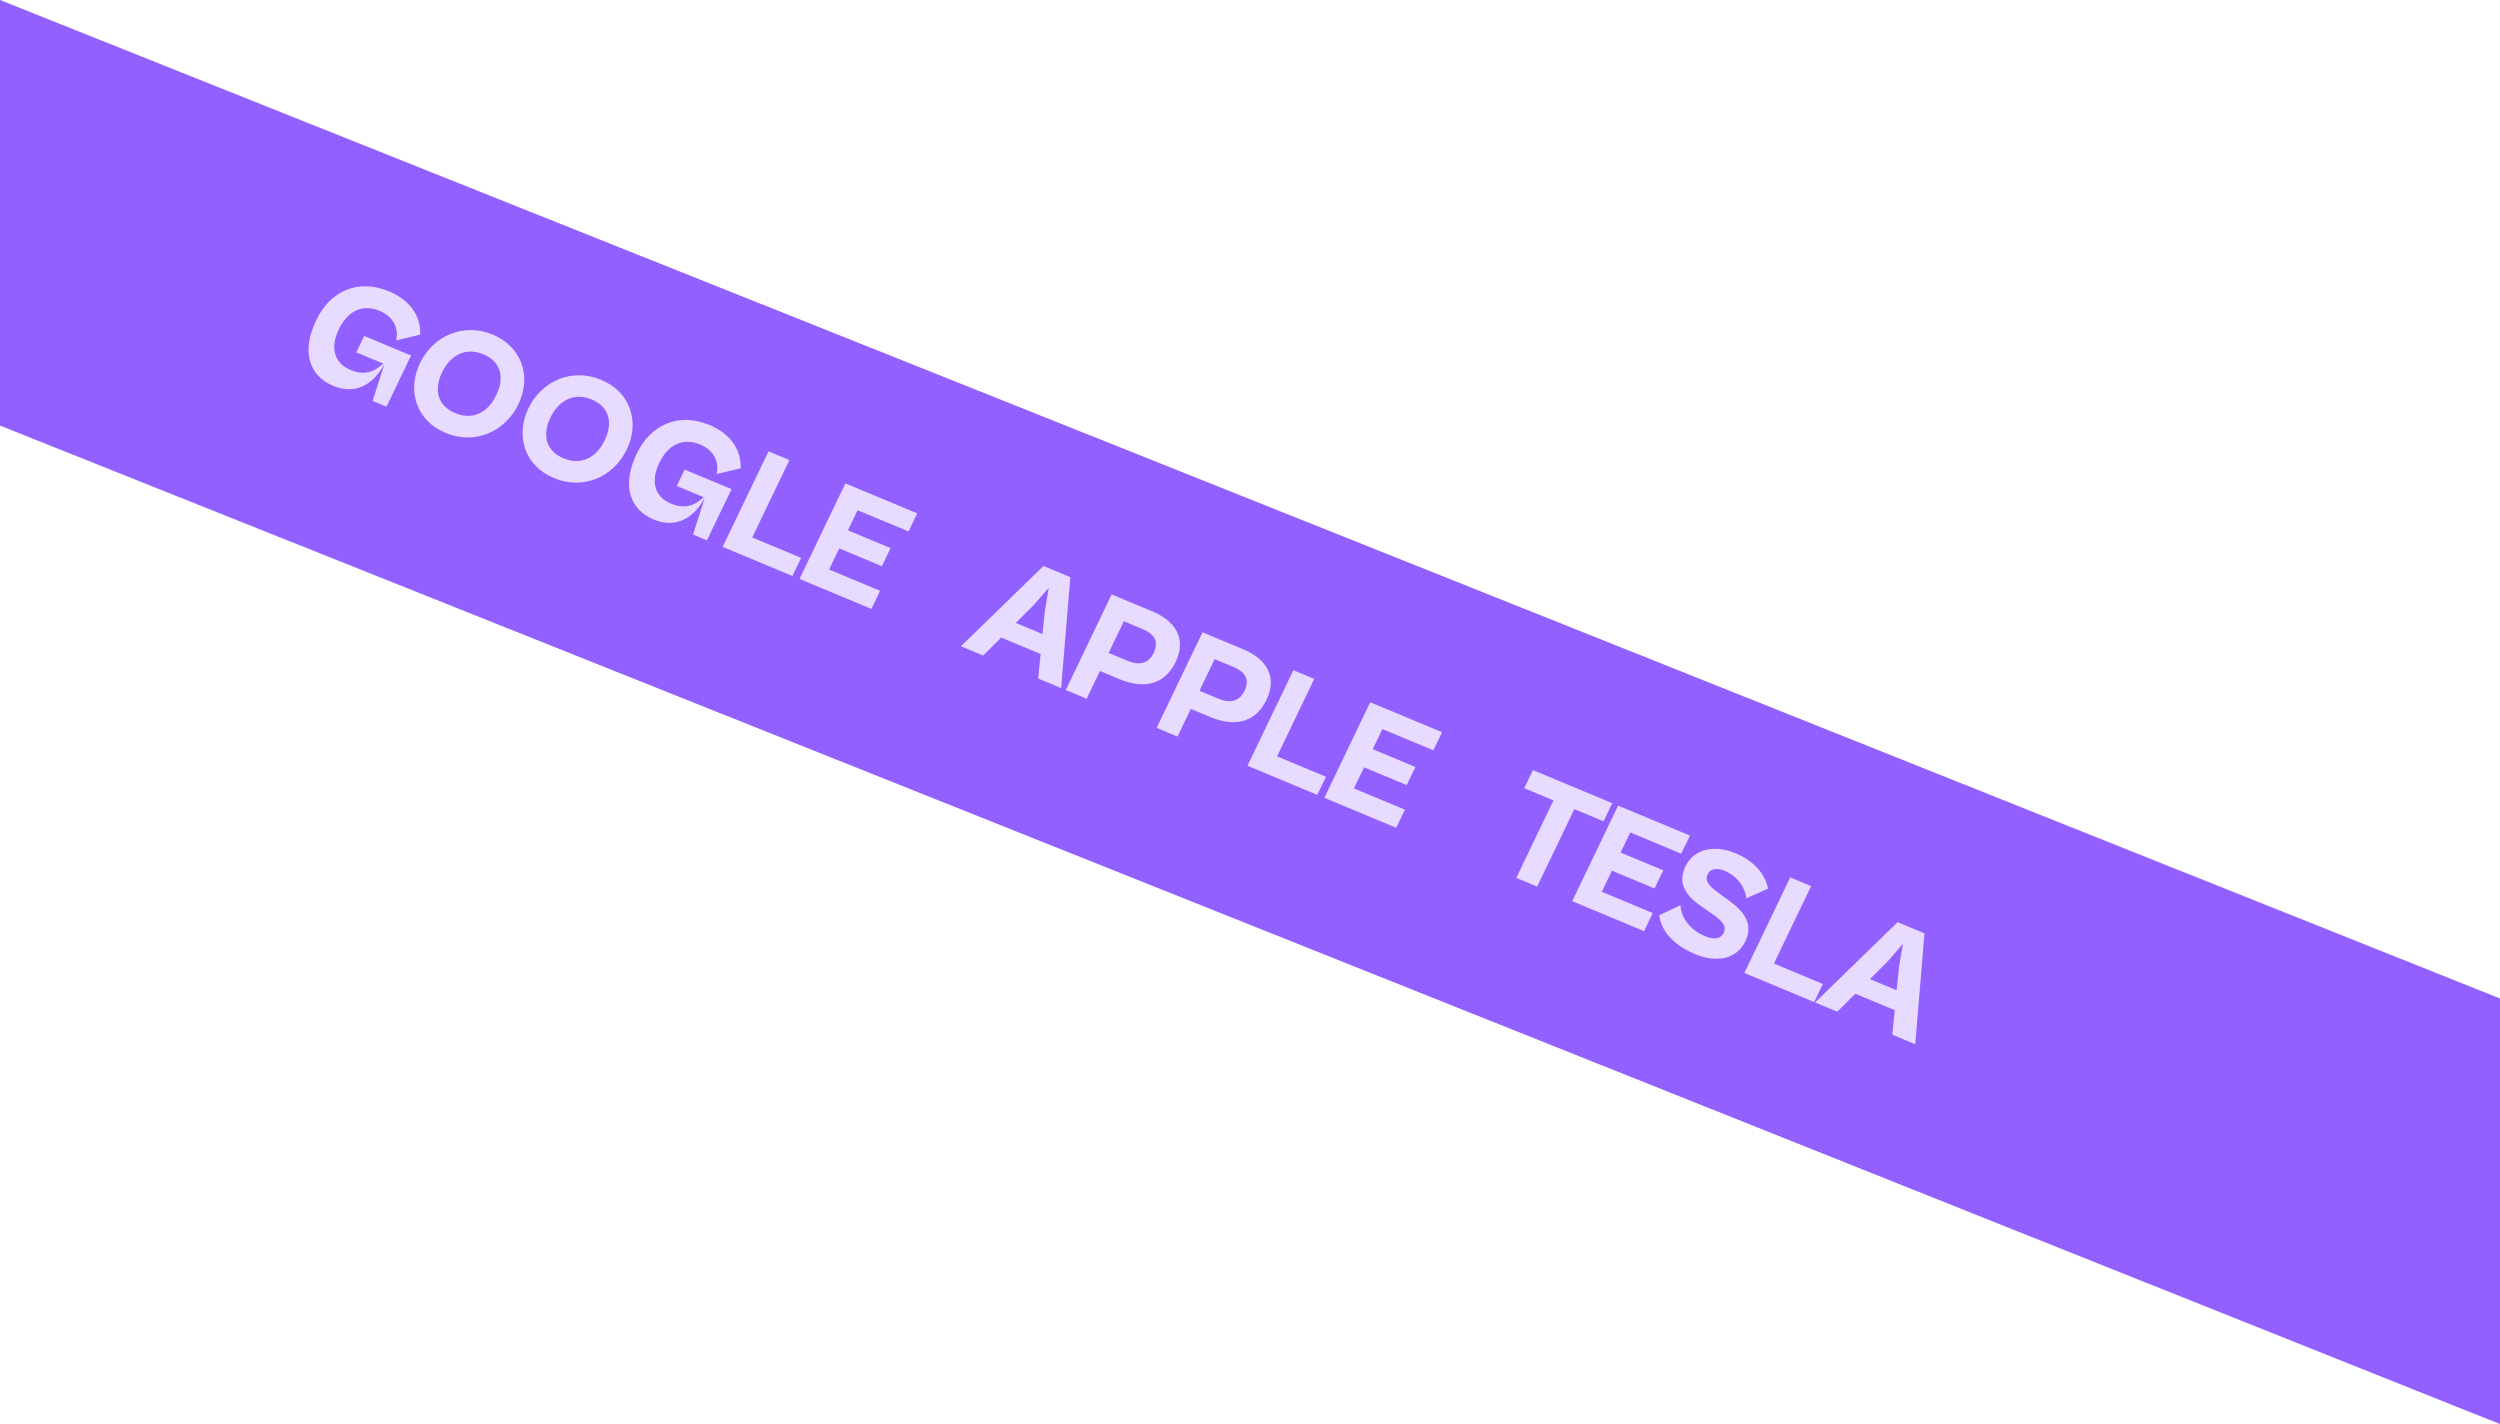 <svg width="316" height="180" viewBox="0 0 316 180" fill="none" xmlns="http://www.w3.org/2000/svg">
<path d="M0 53.793L316 180V126.207L0 0V53.793Z" fill="#9260FF"/>
<path d="M42.119 48.773C39.147 47.533 38.018 44.531 39.983 40.438C41.706 36.85 45.195 35.167 49.182 36.83C51.803 37.923 53.207 39.937 53.114 42.3L50.084 43.027C50.401 41.536 49.787 40.047 47.996 39.3C45.707 38.346 43.891 39.406 42.826 41.623C41.709 43.949 42.217 45.892 44.321 46.77C46.038 47.486 47.322 47.026 48.435 45.953L45.039 44.537L46.034 42.464L51.96 44.935L48.852 51.407L47.098 50.676L48.583 46.015C47.086 48.81 44.758 49.873 42.119 48.773ZM56.323 54.718C52.631 53.178 51.409 49.401 53.089 45.903C54.76 42.424 58.596 40.756 62.287 42.295C65.979 43.835 67.201 47.612 65.53 51.092C63.851 54.59 60.015 56.257 56.323 54.718ZM57.526 52.212C59.815 53.166 61.704 52.093 62.743 49.929C63.773 47.784 63.382 45.738 61.093 44.783C58.822 43.837 56.906 44.92 55.876 47.066C54.837 49.229 55.256 51.265 57.526 52.212ZM70.023 60.431C66.331 58.892 65.11 55.114 66.789 51.617C68.46 48.137 72.296 46.469 75.988 48.009C79.679 49.548 80.901 53.325 79.23 56.805C77.551 60.303 73.715 61.971 70.023 60.431ZM71.226 57.925C73.515 58.88 75.404 57.806 76.443 55.643C77.473 53.497 77.082 51.451 74.793 50.497C72.522 49.55 70.606 50.634 69.576 52.779C68.537 54.943 68.956 56.978 71.226 57.925ZM82.624 65.665C79.653 64.425 78.524 61.423 80.489 57.33C82.212 53.742 85.701 52.059 89.688 53.722C92.309 54.815 93.713 56.829 93.619 59.192L90.59 59.919C90.906 58.428 90.292 56.939 88.502 56.192C86.213 55.238 84.397 56.298 83.332 58.516C82.215 60.841 82.722 62.784 84.827 63.662C86.543 64.378 87.828 63.918 88.941 62.846L85.544 61.429L86.54 59.356L92.465 61.827L89.357 68.299L87.604 67.568L89.088 62.907C87.591 65.702 85.264 66.765 82.624 65.665ZM100.166 72.807L91.343 69.127L97.143 57.047L99.783 58.148L95.082 67.938L101.266 70.517L100.166 72.807ZM110.141 76.967L101.059 73.179L106.859 61.099L115.941 64.887L114.842 67.177L108.399 64.49L107.179 67.032L112.569 69.28L111.47 71.57L106.079 69.322L104.798 71.99L111.241 74.677L110.141 76.967ZM124.268 82.858L121.462 81.688L131.895 71.54L135.292 72.957L134.125 86.969L131.227 85.76L131.539 82.666L126.555 80.587L124.268 82.858ZM130.602 76.541L128.396 78.737L131.774 80.145L132.079 77.157L132.57 74.288L130.602 76.541ZM137.354 88.315L134.715 87.215L140.515 75.135L145.646 77.275C148.489 78.46 150.053 80.649 148.59 83.696C147.161 86.671 144.405 87.058 141.526 85.857L139.034 84.818L137.354 88.315ZM144.455 79.526L142.055 78.525L140.133 82.528L142.533 83.529C143.899 84.098 145.137 83.965 145.821 82.541C146.548 81.027 145.821 80.096 144.455 79.526ZM148.837 93.104L146.198 92.003L151.998 79.924L157.129 82.064C159.972 83.249 161.536 85.438 160.073 88.484C158.644 91.459 155.888 91.847 153.009 90.646L150.517 89.606L148.837 93.104ZM155.938 84.315L153.538 83.314L151.616 87.317L154.016 88.317C155.382 88.887 156.62 88.754 157.304 87.33C158.031 85.815 157.304 84.885 155.938 84.315ZM166.504 100.472L157.681 96.792L163.481 84.712L166.12 85.813L161.42 95.603L167.603 98.182L166.504 100.472ZM176.479 104.631L167.397 100.844L173.197 88.764L182.279 92.552L181.179 94.841L174.737 92.155L173.517 94.697L178.907 96.945L177.807 99.234L172.417 96.987L171.136 99.655L177.578 102.342L176.479 104.631ZM194.297 112.062L191.658 110.961L196.358 101.171L192.666 99.632L193.766 97.342L203.789 101.522L202.69 103.812L198.998 102.272L194.297 112.062ZM207.809 117.697L198.727 113.909L204.527 101.83L213.609 105.617L212.509 107.907L206.067 105.22L204.847 107.762L210.237 110.01L209.137 112.3L203.747 110.052L202.466 112.721L208.908 115.407L207.809 117.697ZM214.233 120.592C211.851 119.599 210.018 117.926 209.722 115.682L212.41 114.422C212.513 116.283 213.983 117.697 215.46 118.313C216.531 118.759 217.462 118.758 217.86 117.928C218.31 116.991 217.645 116.346 216.158 115.336L215.079 114.583C213.341 113.404 211.931 111.82 213.03 109.531C214.164 107.169 216.847 106.795 219.358 107.842C221.684 108.811 223.132 110.454 223.474 112.328L220.74 113.546C220.533 111.946 219.422 110.66 218.001 110.067C217.06 109.675 216.186 109.786 215.849 110.49C215.424 111.373 216.062 112.029 217.216 112.856L218.463 113.766C220.519 115.251 221.647 116.824 220.608 118.988C219.5 121.296 216.909 121.708 214.233 120.592ZM229.308 126.663L220.485 122.983L226.285 110.903L228.925 112.004L224.224 121.794L230.408 124.373L229.308 126.663ZM232.229 127.881L229.423 126.711L239.856 116.563L243.253 117.979L242.086 131.991L239.188 130.783L239.499 127.688L234.515 125.61L232.229 127.881ZM238.563 121.564L236.357 123.759L239.735 125.168L240.04 122.179L240.531 119.311L238.563 121.564Z" fill="#E7DBFF"/>
</svg>
